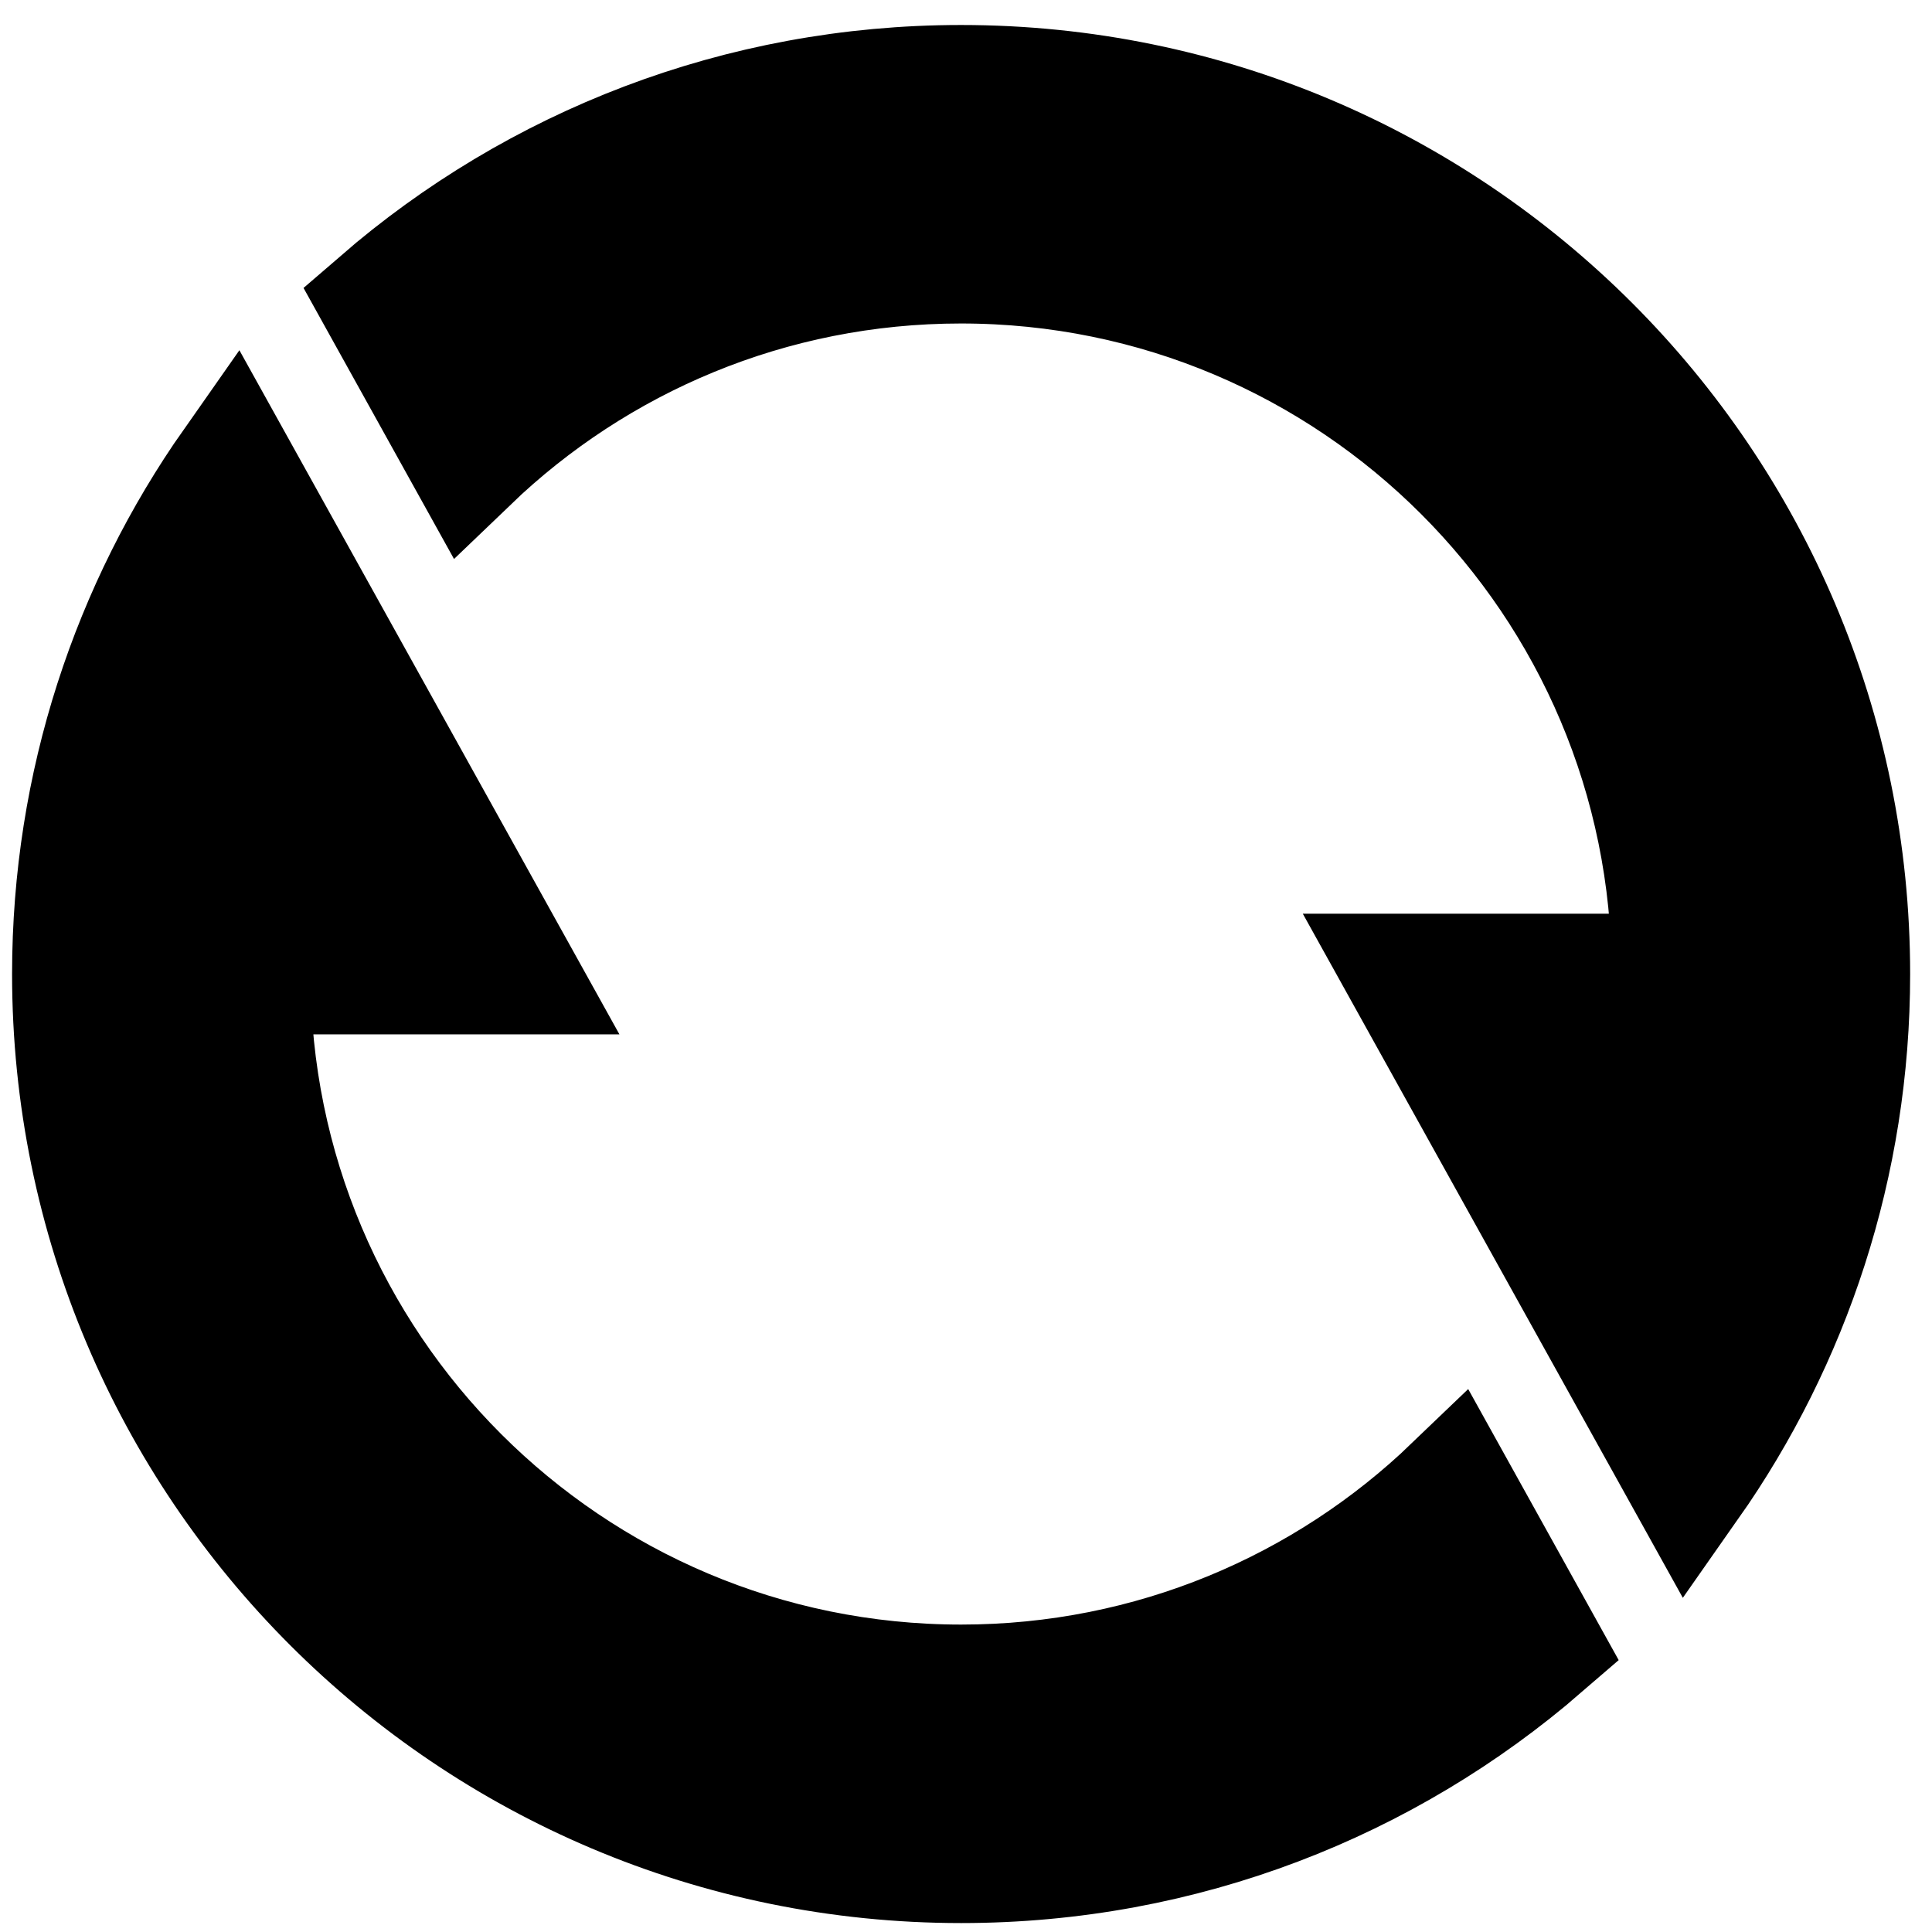 <svg width="16" height="16" xmlns="http://www.w3.org/2000/svg">

 <g>
  <title _mstTextHash="5637814" _mstHash="102408">第 1 层</title>
  <path stroke="null" id="svg_1" d="m3.148,2.497c1.29,-1.116 2.972,-1.79 4.811,-1.79c4.065,0 7.36,3.295 7.36,7.36c0,1.572 -0.493,3.029 -1.333,4.225l-2.347,-4.225l2.208,0c0,-3.252 -2.636,-5.888 -5.888,-5.888c-1.583,0 -3.019,0.624 -4.077,1.64l-0.734,-1.322zm9.623,11.139c-1.29,1.116 -2.972,1.79 -4.811,1.79c-4.065,0 -7.36,-3.295 -7.36,-7.36c0,-1.572 0.493,-3.029 1.333,-4.225l2.347,4.225l-2.208,0c0,3.252 2.636,5.888 5.888,5.888c1.583,0 3.019,-0.624 4.077,-1.64l0.734,1.322z"/>
 </g>
</svg>